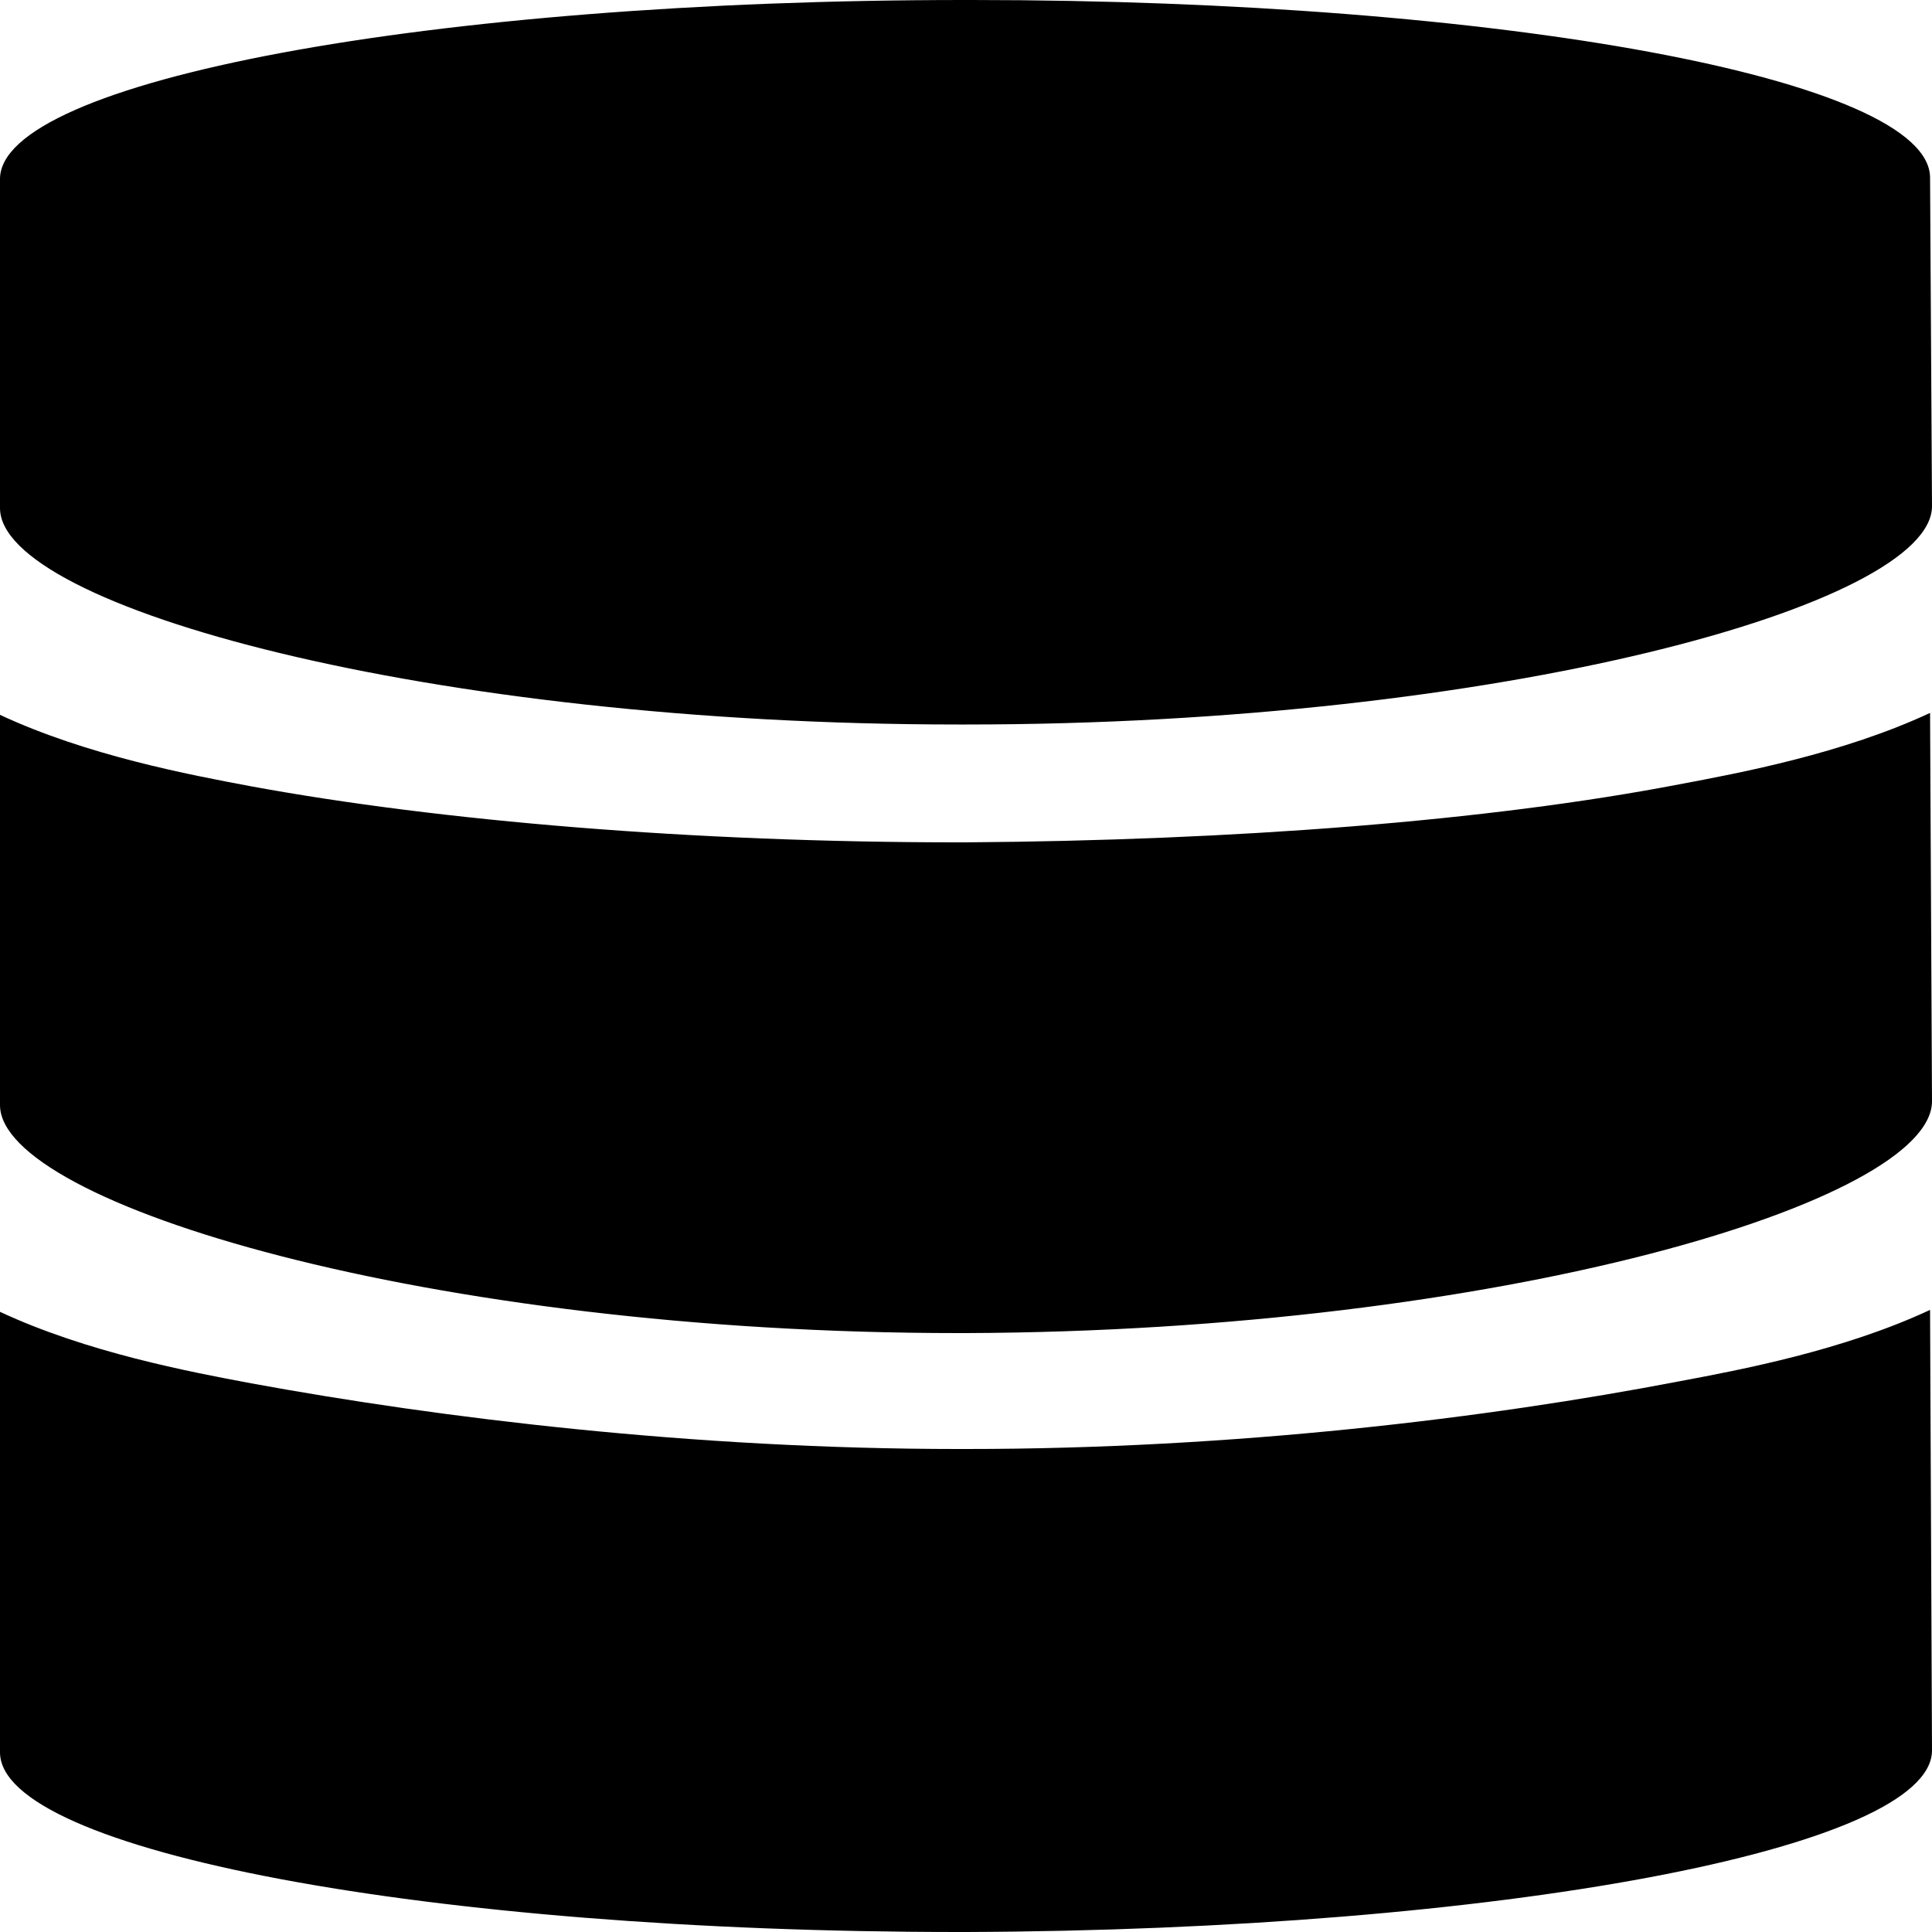 <svg width="10" height="10" viewBox="0 0 10 10" fill="none" xmlns="http://www.w3.org/2000/svg" xmlns:xlink="http://www.w3.org/1999/xlink">
	<desc>
			Created with Pixso.
	</desc>
	<defs>
		<clipPath id="clip784_3295">
			<rect id="database_icon_178381 3" width="10" height="10" fill="white" fill-opacity="0"/>
		</clipPath>
	</defs>
	<rect id="database_icon_178381 3" width="10" height="10" fill="#FFFFFF" fill-opacity="0"/>
	<g clip-path="url(#clip784_3295)">
		<path id="Vector" d="M5 6.9C4.99 6.9 4.98 6.9 4.96 6.9C2.22 6.9 0 6.23 0 5.72L0 3.71C0 3.7 0 3.7 0 3.7C0.45 3.91 0.98 4.01 1.3 4.07C2.28 4.25 3.59 4.36 4.96 4.36L5 4.36C6.39 4.35 7.7 4.25 8.69 4.06C9.01 4 9.54 3.9 9.99 3.69C9.99 3.69 9.99 3.69 9.99 3.69L10 5.7C10 6.22 7.76 6.89 5 6.9ZM5 3.75C4.99 3.75 4.98 3.75 4.96 3.75C2.22 3.75 0 3.14 0 2.63L0 0.93C-0.01 0.42 2.23 0 4.99 0C5 0 5.02 0 5.03 0C7.77 0 9.99 0.41 9.99 0.92L10 2.62C10 3.13 7.76 3.75 5 3.75ZM4.96 7.5L5 7.5C6.39 7.5 7.7 7.34 8.69 7.15C9.01 7.09 9.54 6.99 9.99 6.78L10 9.06C10 9.57 7.76 9.99 5 10C4.99 10 4.98 10 4.96 10C2.22 10 0 9.58 0 9.07L0 6.79C0.45 7 0.98 7.1 1.3 7.16C2.28 7.34 3.59 7.5 4.96 7.5Z" fill="#000000" fill-opacity="1" fill-rule="nonzero"/>
	</g>
</svg>

